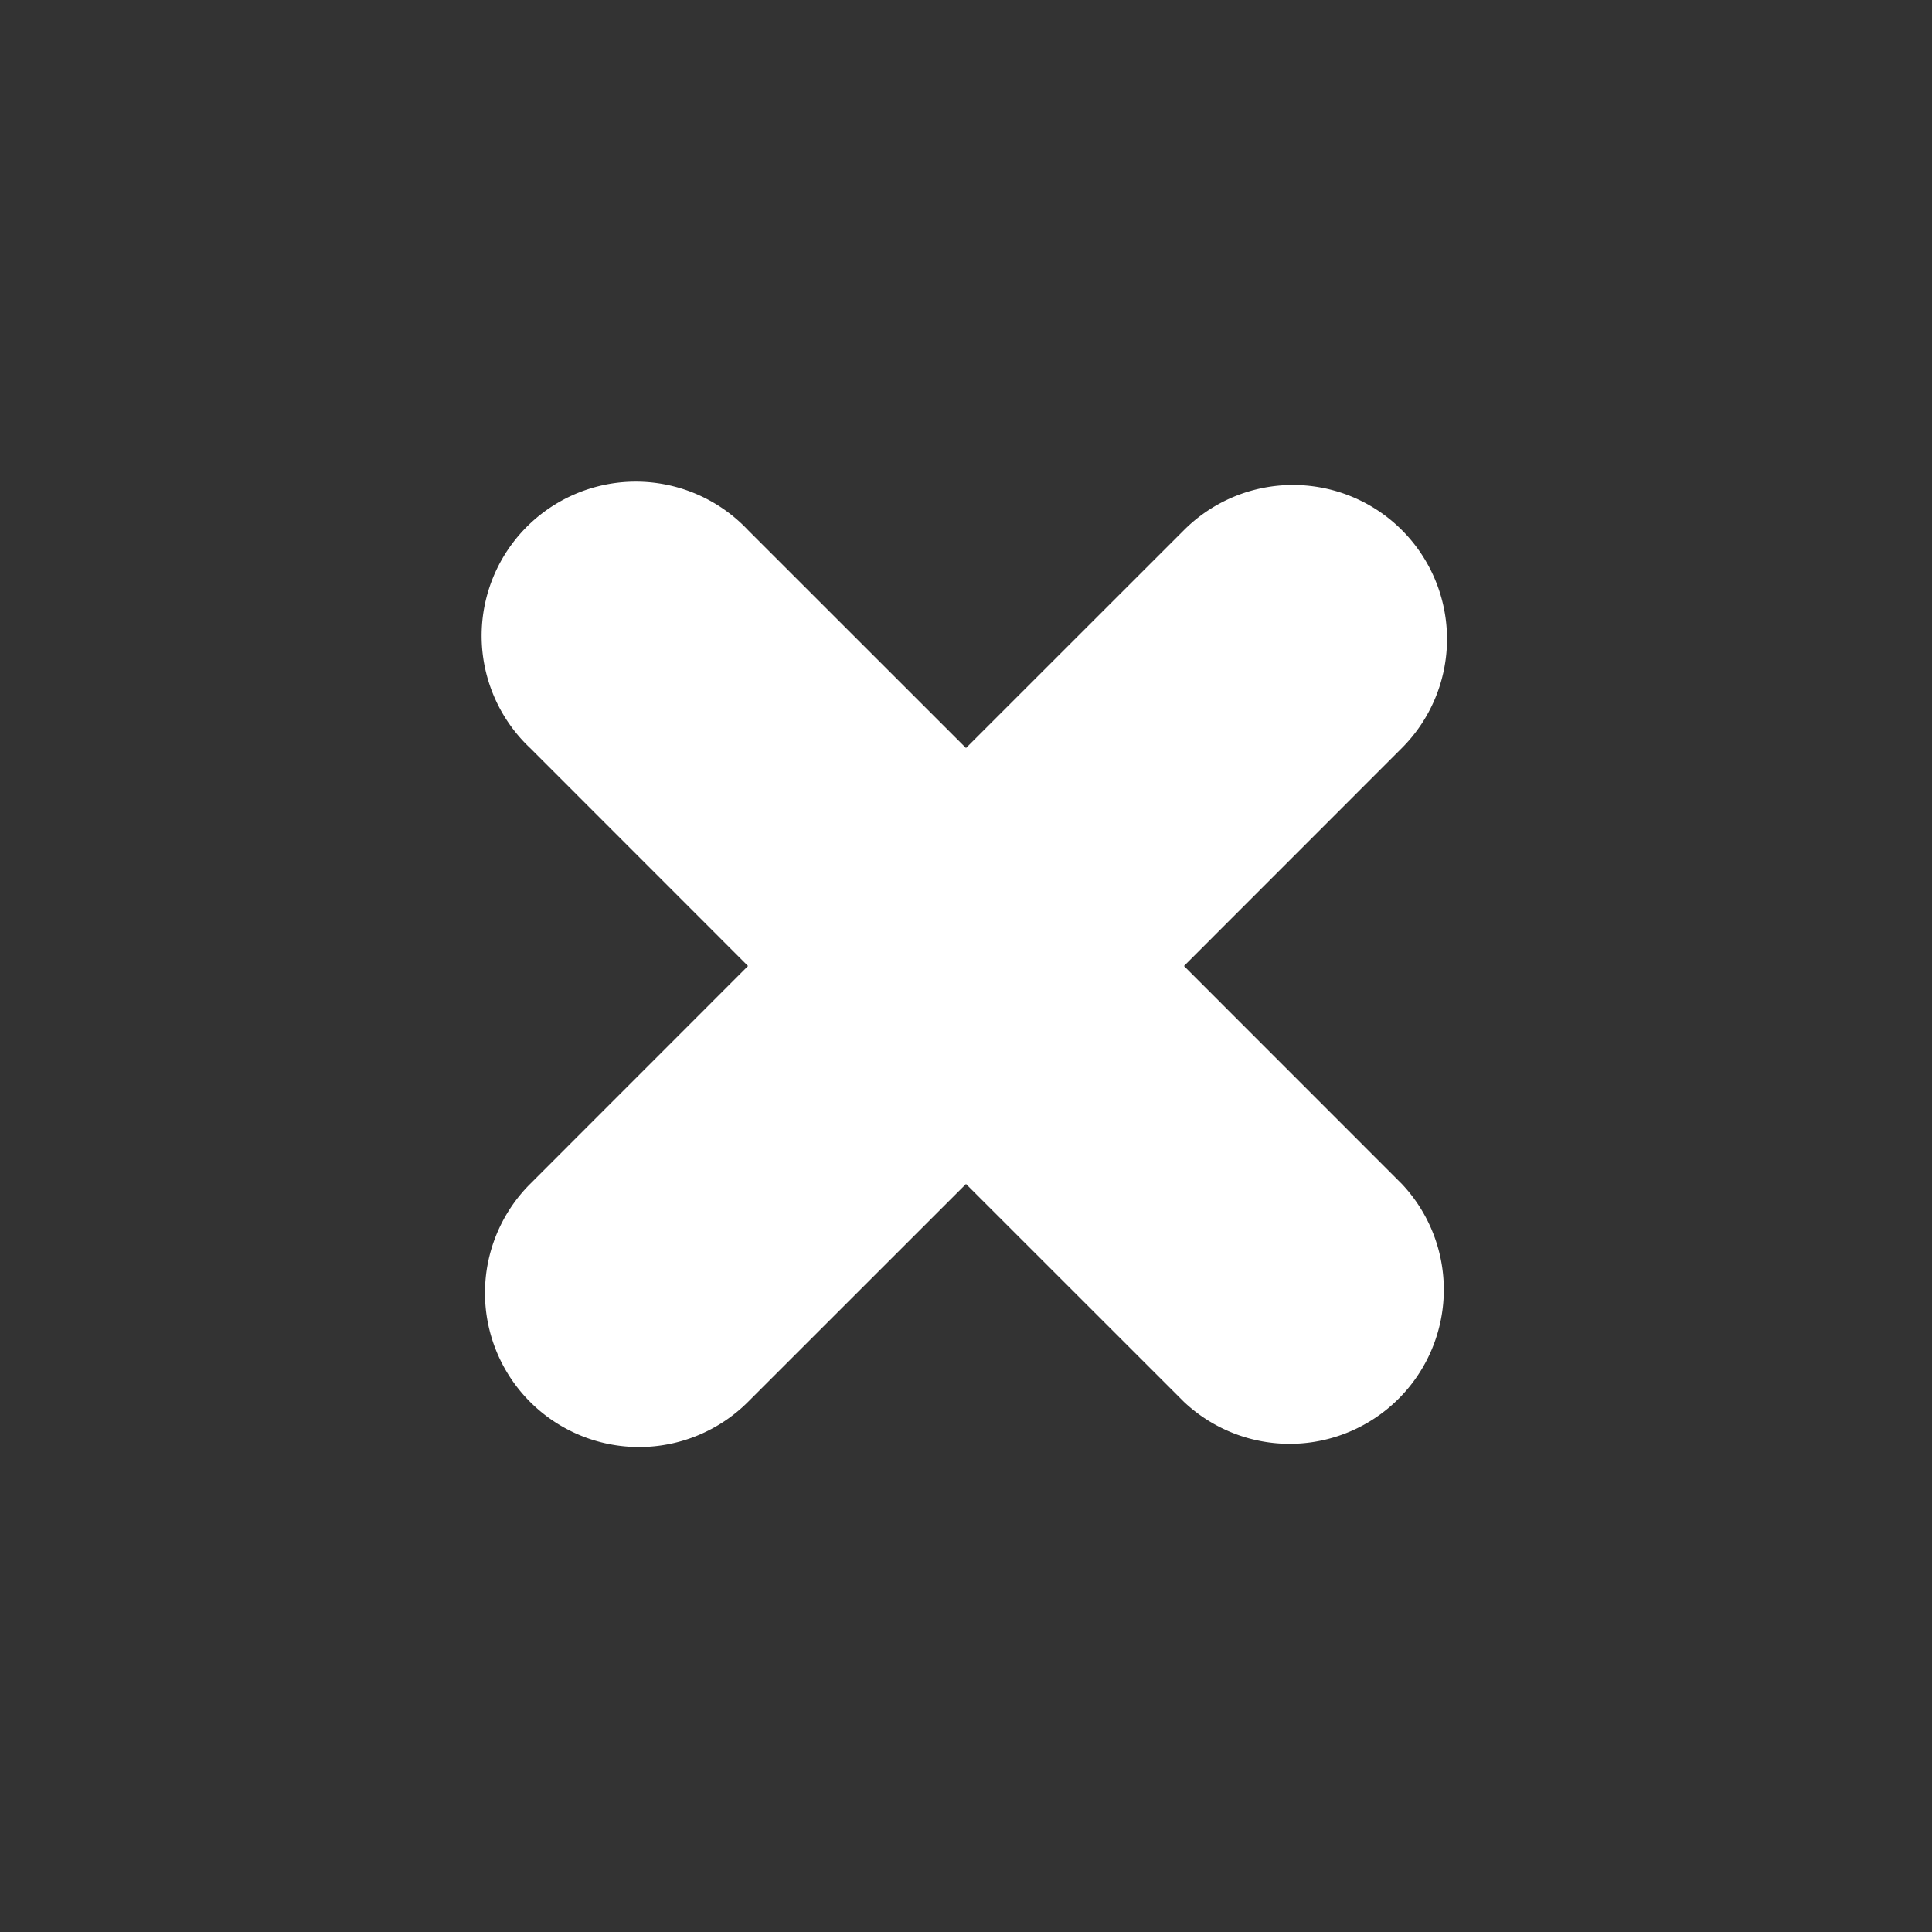 <svg width="24" height="24" fill="none" xmlns="http://www.w3.org/2000/svg"><rect width="100%" height="100%" fill="#333333" stroke="none"/><path d="M14.708 12l2.707 2.708a1.915 1.915 0 01-2.707 2.707L12 14.708l-2.708 2.707a1.914 1.914 0 11-2.707-2.707L9.292 12 6.585 9.292a1.915 1.915 0 112.707-2.707L12 9.292l2.708-2.707a1.914 1.914 0 112.707 2.707L14.708 12z" fill="#fff"/></svg>